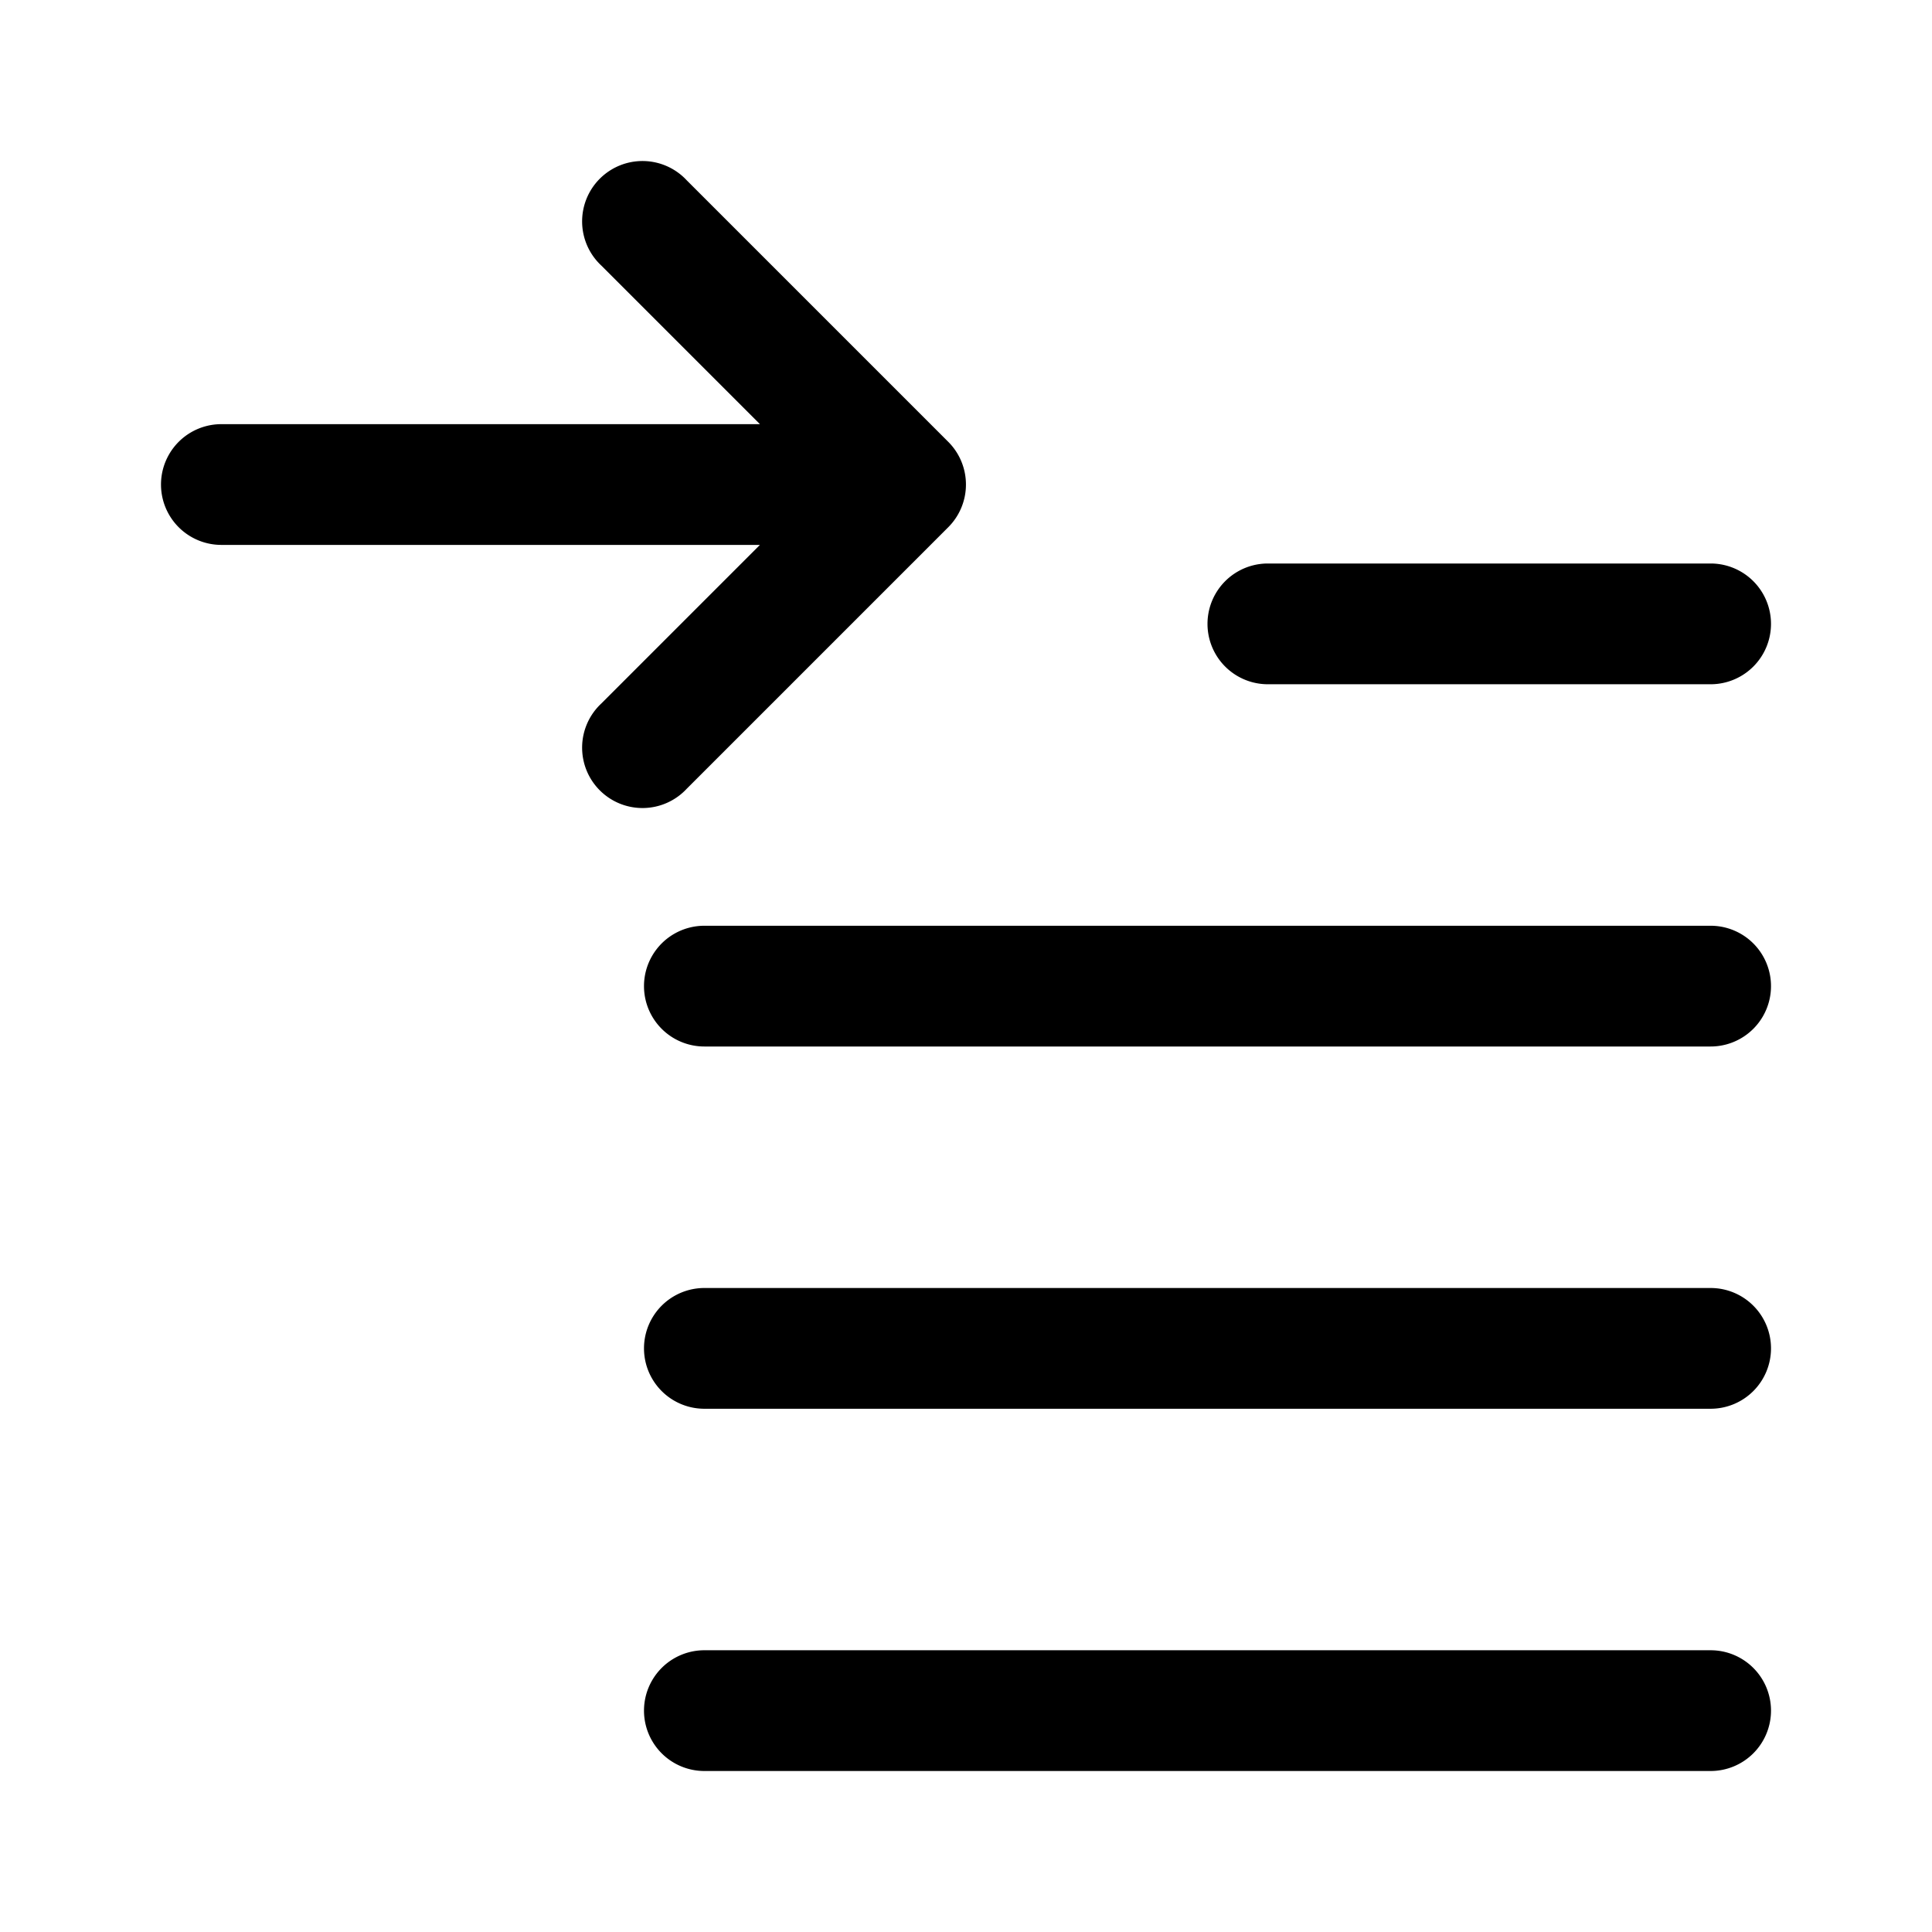 <svg xmlns="http://www.w3.org/2000/svg" width="24" height="24"><path d="M2.75 6.769h6.69l-1.97 1.97a.75.75 0 101.06 1.06l3.25-3.25a.75.75 0 000-1.06l-3.25-3.25a.75.75 0 10-1.06 1.06l1.97 1.97H2.75a.75.75 0 000 1.5zM21.25 7a.75.75 0 010 1.5h-5.5a.75.75 0 010-1.5h5.5zm0 4.5a.75.75 0 010 1.5H8.75a.75.75 0 010-1.5h12.5zm.75 5.25a.75.75 0 00-.75-.75H8.75a.75.75 0 000 1.5h12.5a.75.75 0 00.75-.75zm0 4.5a.75.75 0 00-.75-.75H8.75a.75.75 0 000 1.5h12.5a.75.75 0 00.75-.75z"/></svg>